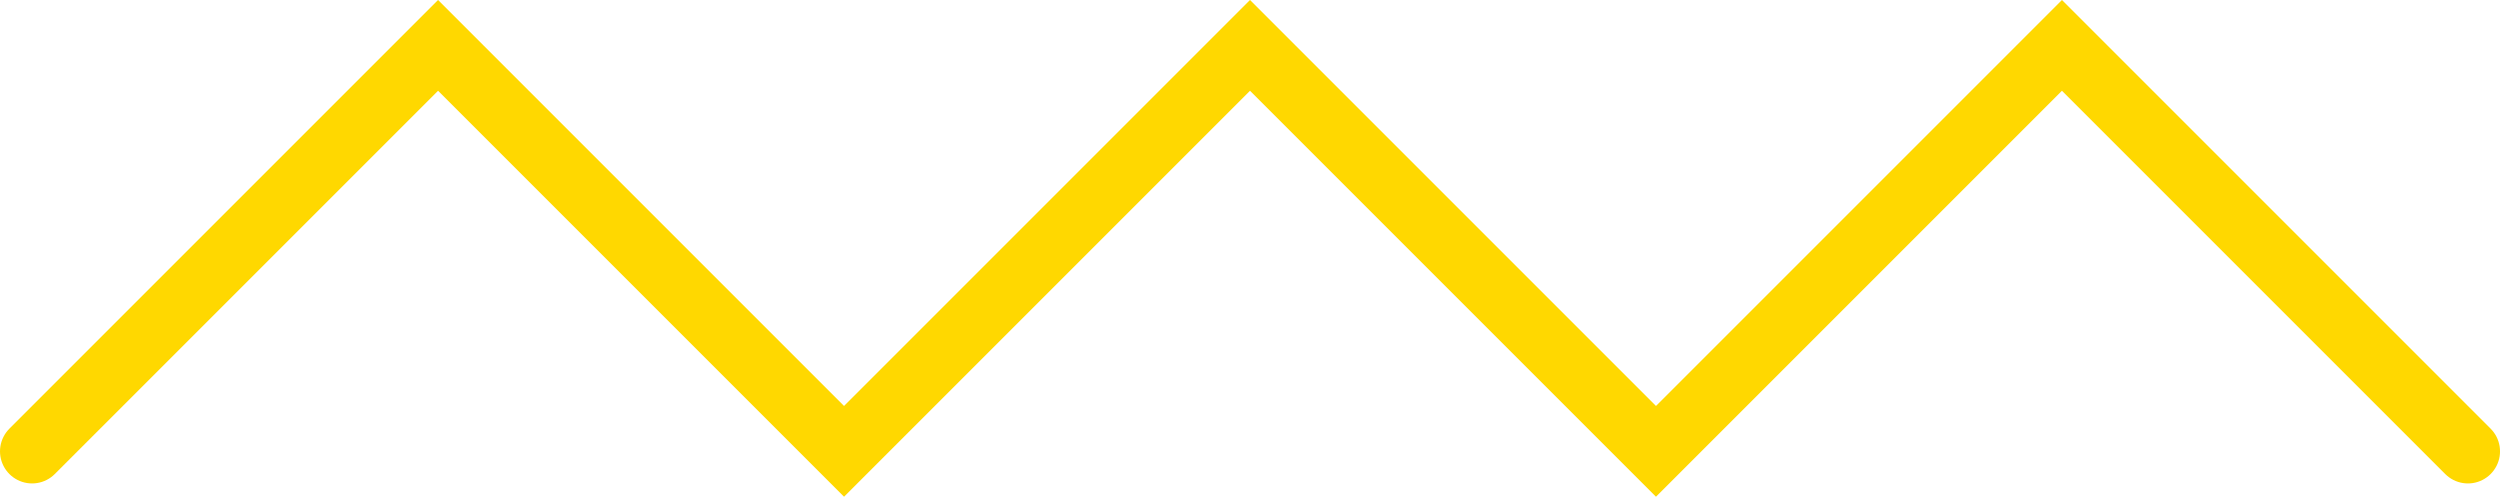 <svg xmlns="http://www.w3.org/2000/svg" viewBox="0 0 233.729 46.44">
  <defs>
    <style>
      .cls-1 {
        fill: none;
        stroke: #ffd800;
        stroke-linecap: round;
        stroke-width: 6px;
      }
    </style>
  </defs>
  <path id="Path_385" data-name="Path 385" class="cls-1" d="M37.5,226.485,75.455,188.53l37.955,37.955,37.955-37.955,37.955,37.955,37.955-37.955,37.955,37.955" transform="translate(-34.5 -184.288)"/>
</svg>
